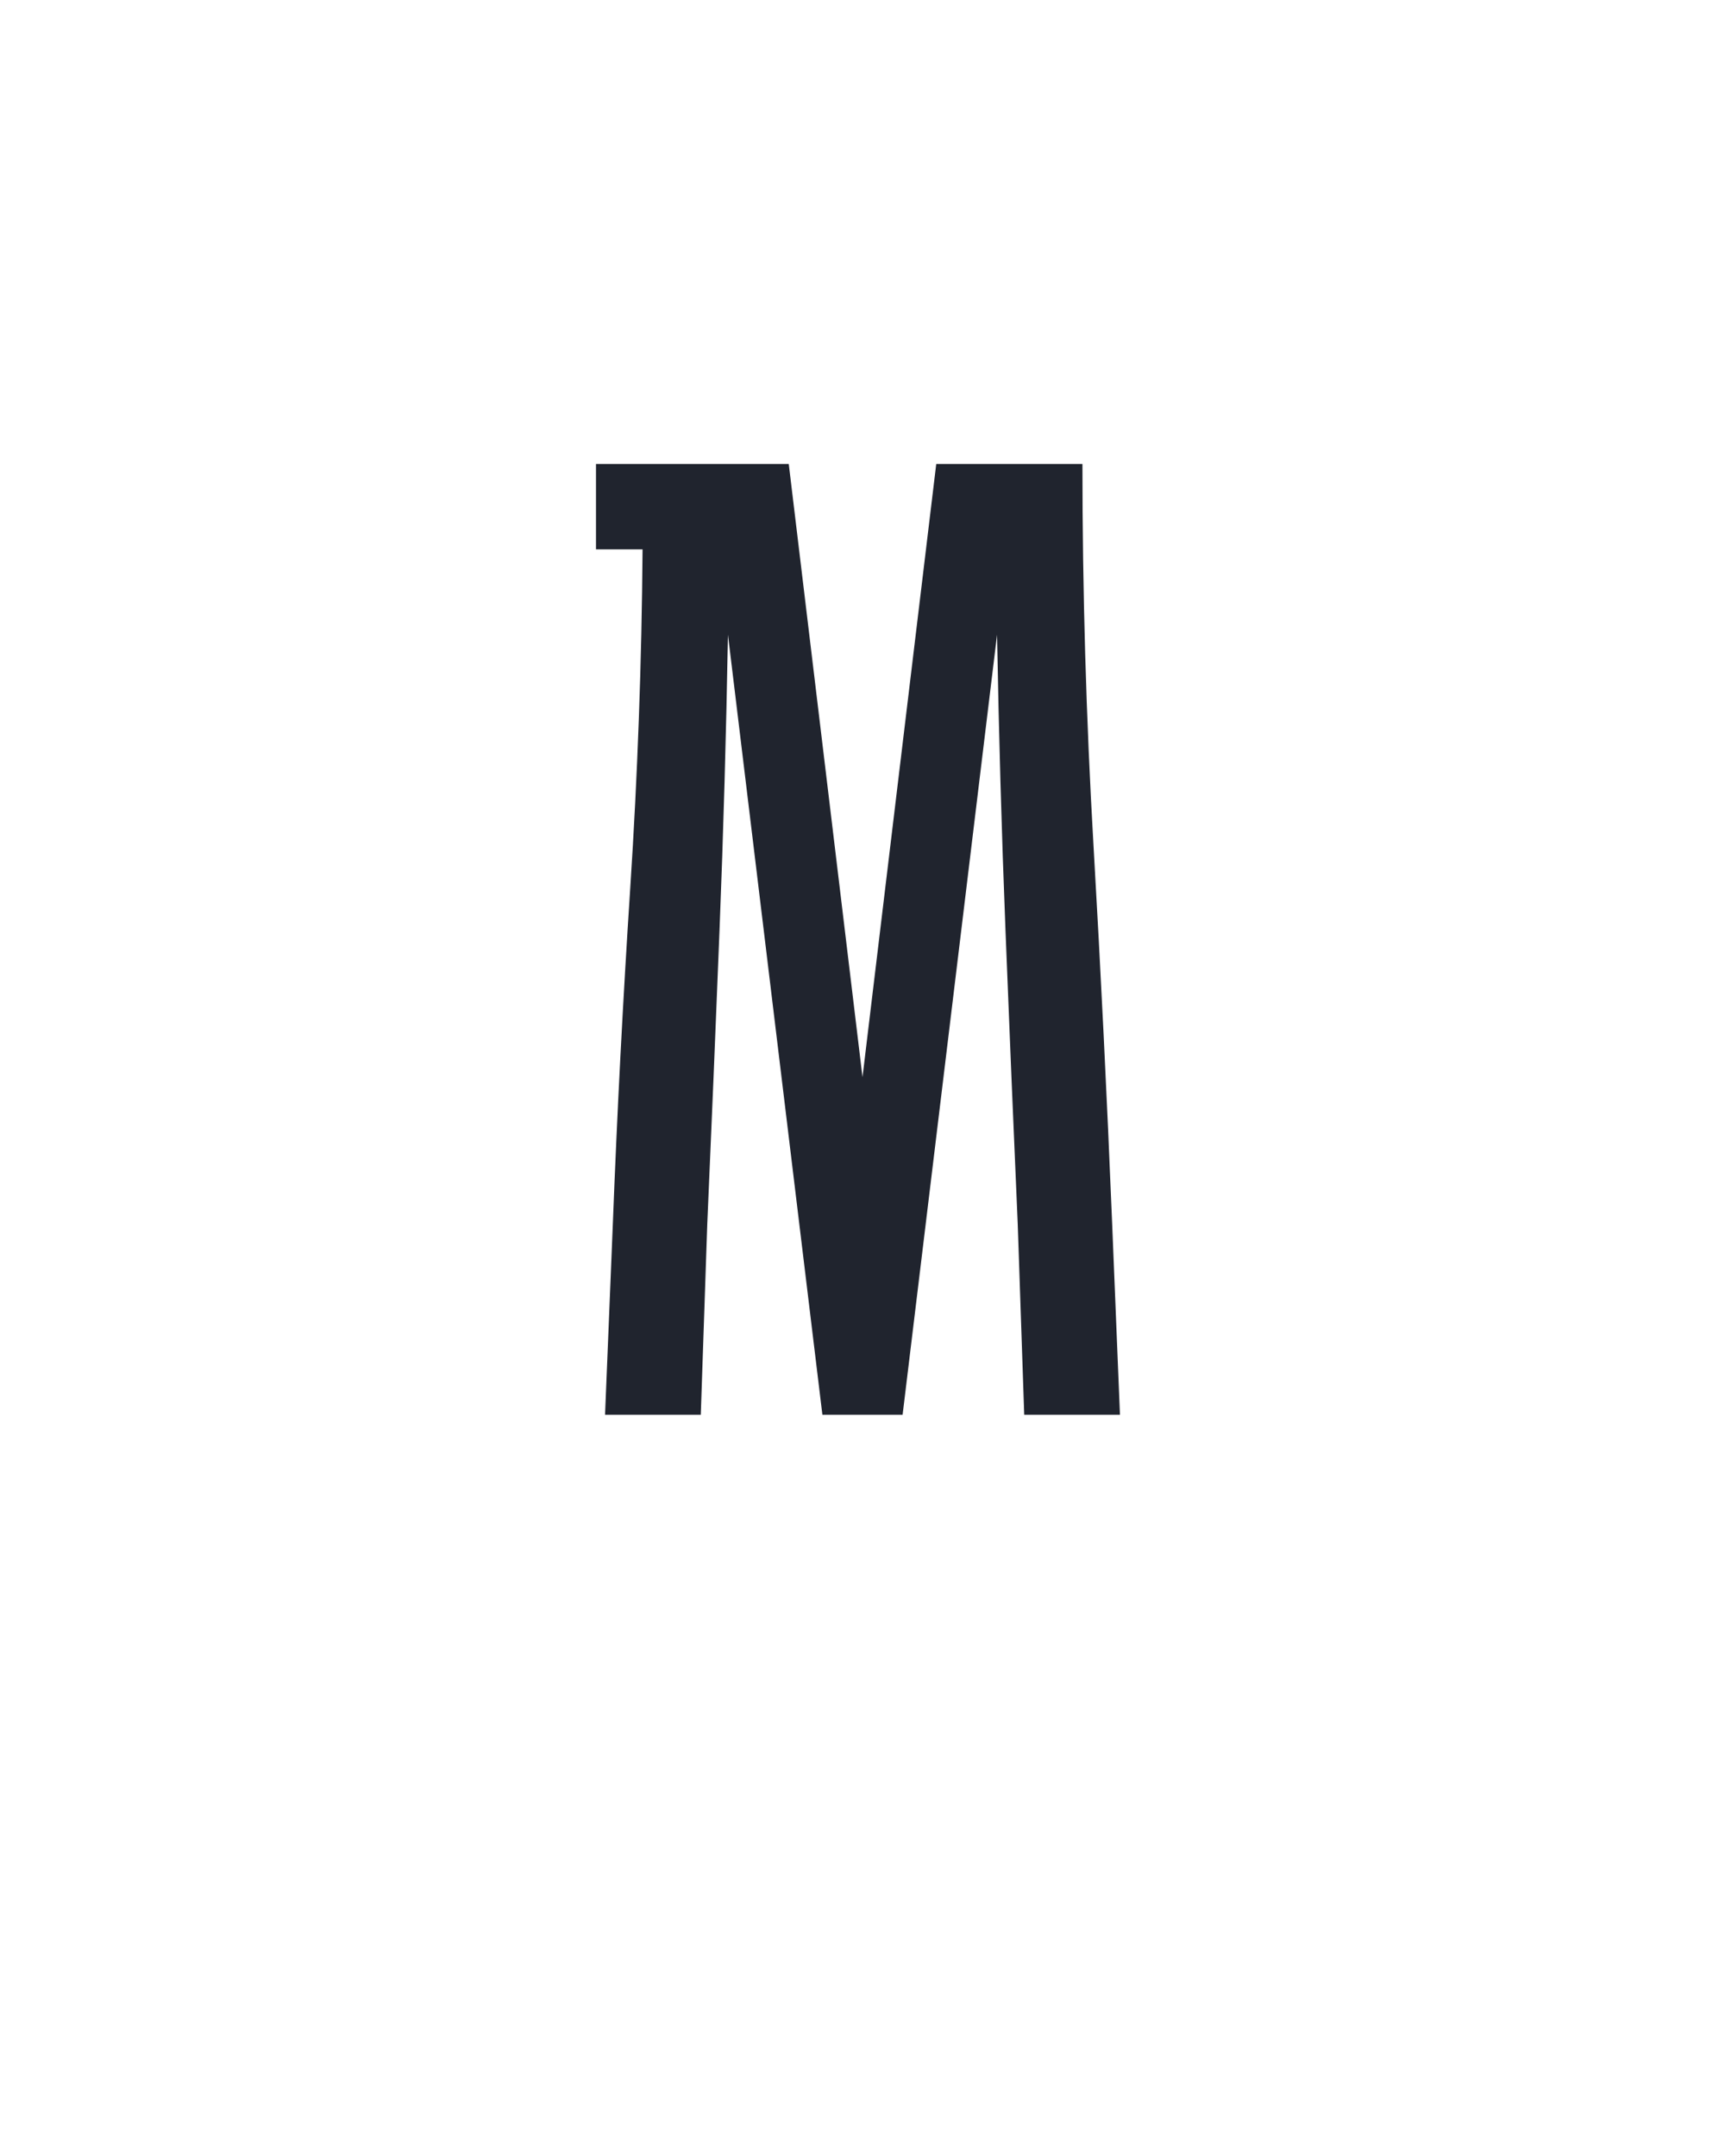 <?xml version="1.0" encoding="UTF-8" standalone="no"?>
<svg height="160" viewBox="0 0 128 160" width="128" xmlns="http://www.w3.org/2000/svg">
<defs>
<path d="M 51 0 L 57 -147 Q 62 -277 70.5 -407.5 Q 79 -538 80 -669 L 44 -669 L 44 -735 L 193 -735 L 250 -261 L 307 -735 L 420 -735 Q 420 -588 428.5 -441 Q 437 -294 443 -147 L 449 0 L 375 0 L 370 -147 Q 365 -261 360.5 -375 Q 356 -489 354 -603 L 281 0 L 219 0 L 146 -603 Q 144 -489 139.5 -375 Q 135 -261 130 -147 L 125 0 Z " id="path1"/>
</defs>
<g>
<g data-source-text="M" fill="#20242e" transform="translate(40 104.992) rotate(0) scale(0.096)">
<use href="#path1" transform="translate(0 0)"/>
</g>
</g>
</svg>